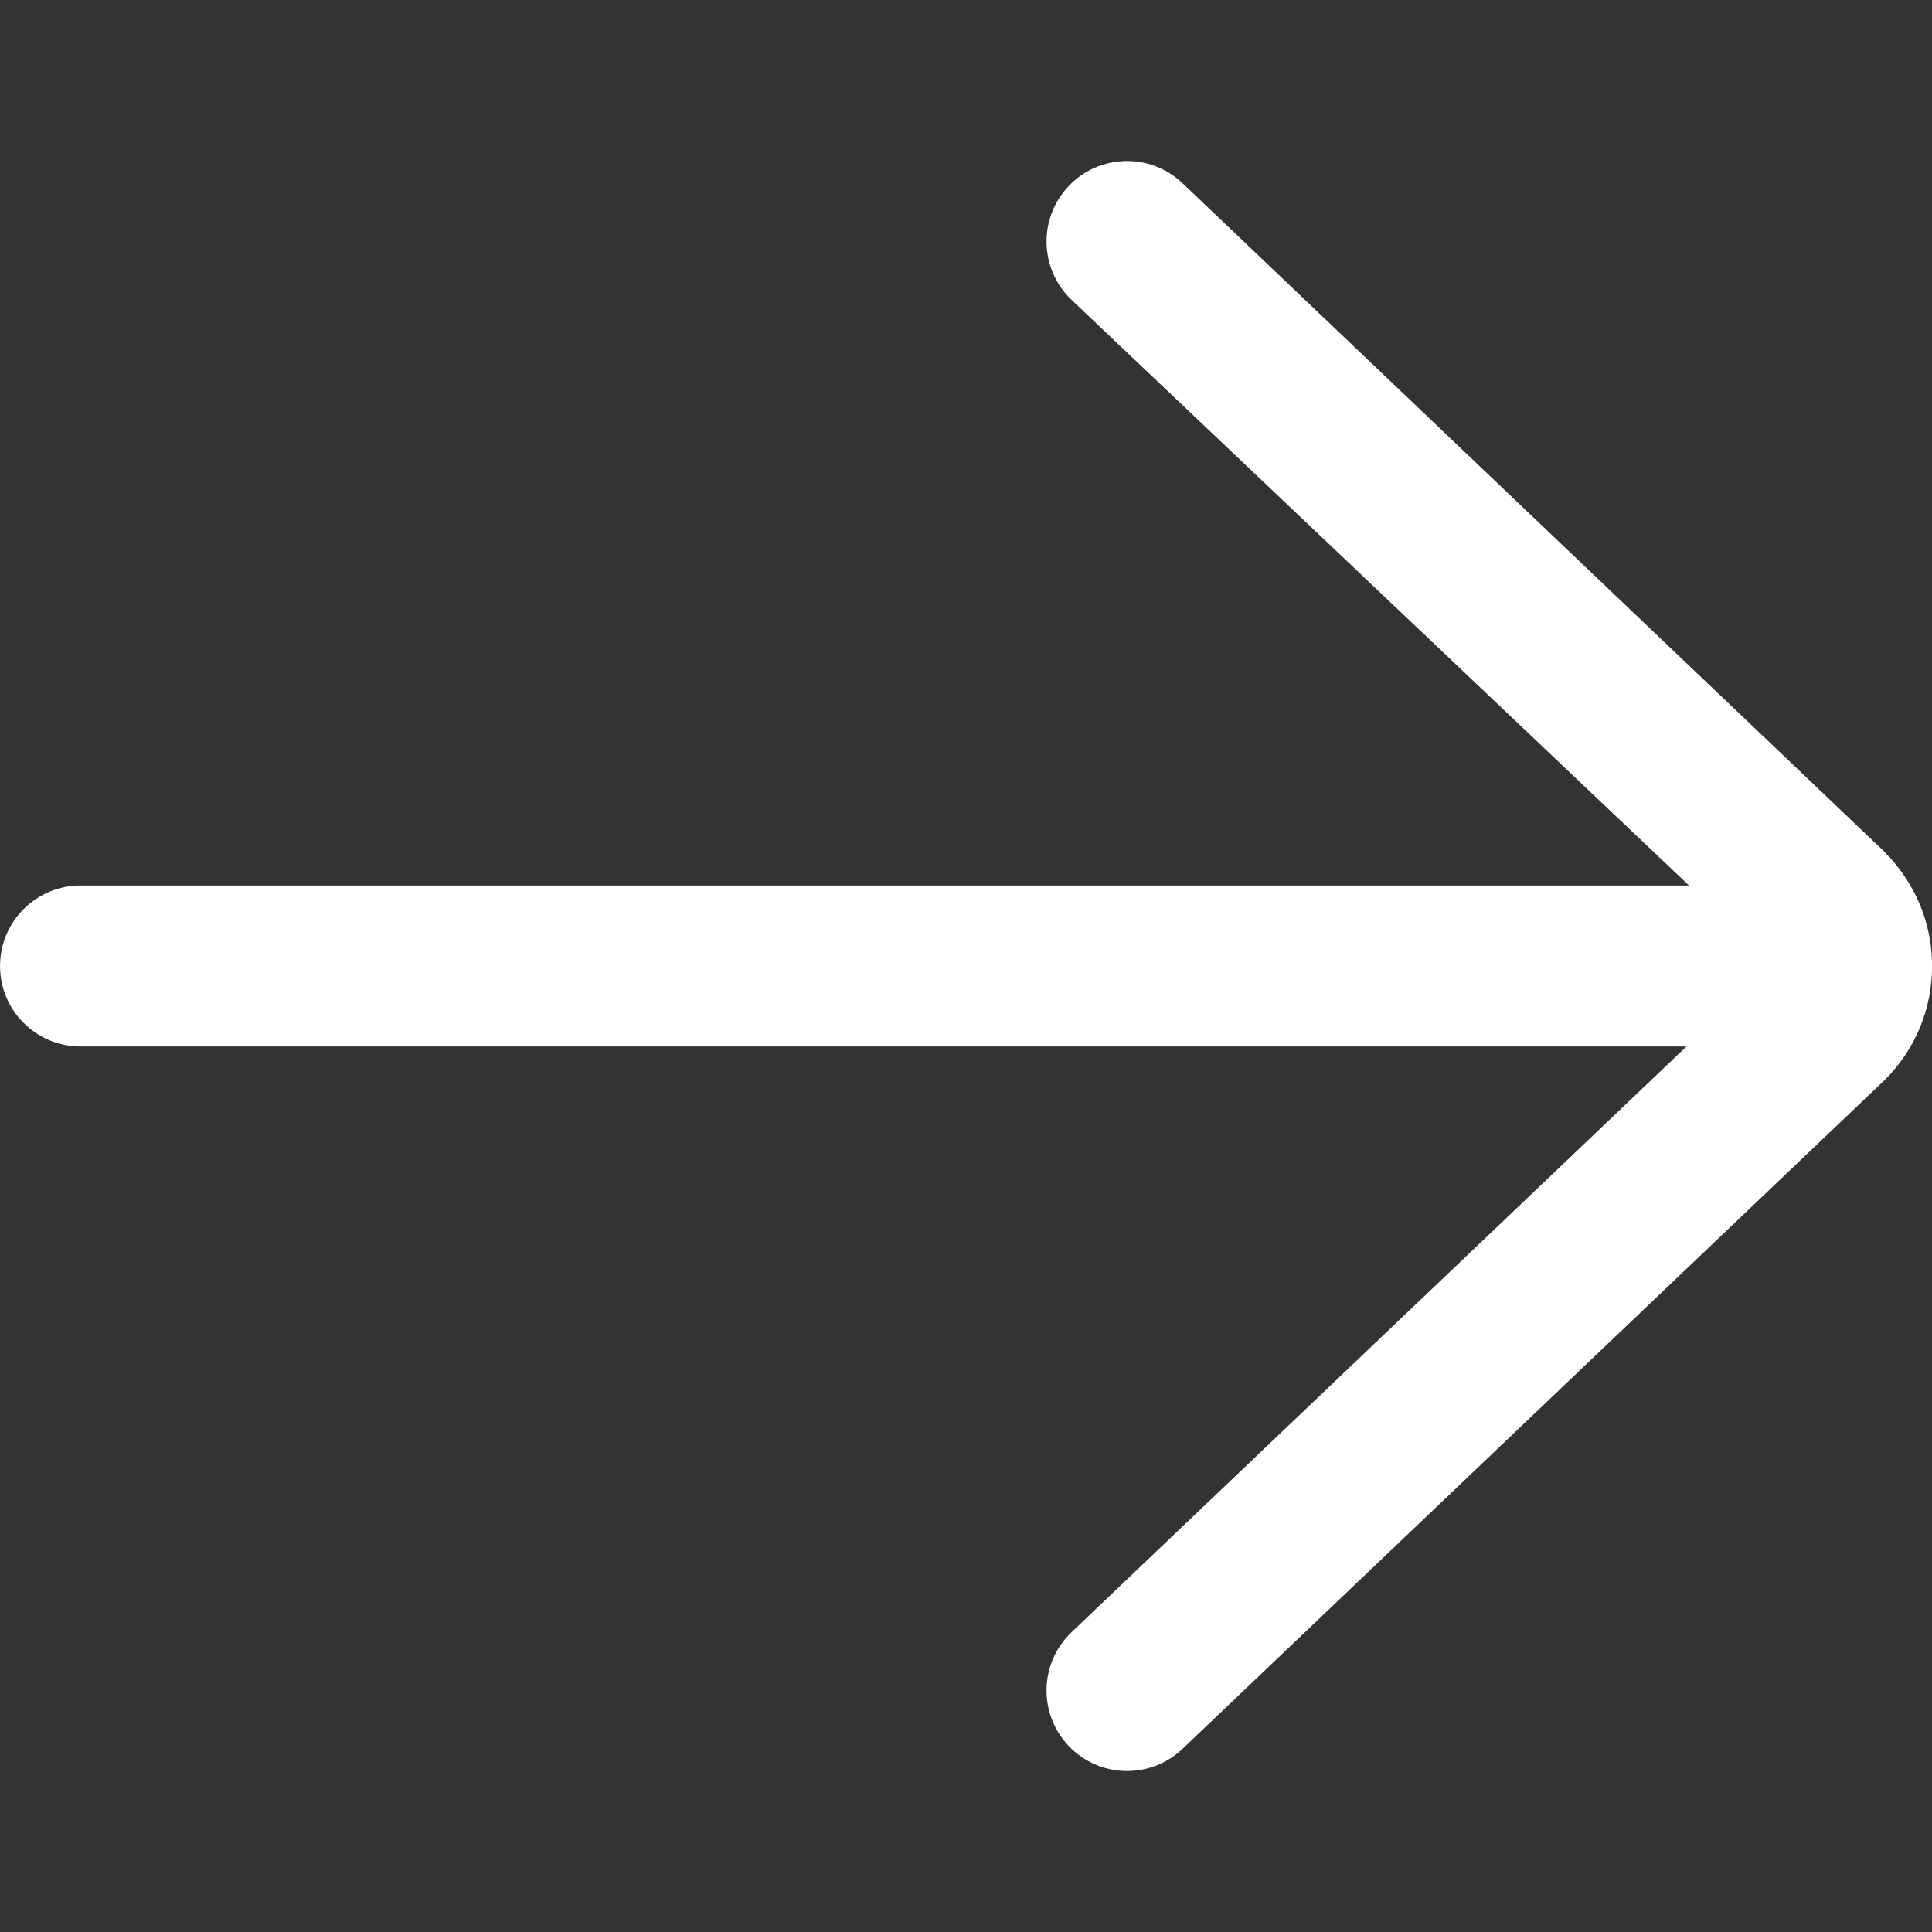 <?xml version="1.0" encoding="utf-8"?>
<!-- Generator: Adobe Illustrator 16.0.3, SVG Export Plug-In . SVG Version: 6.00 Build 0)  -->
<!DOCTYPE svg PUBLIC "-//W3C//DTD SVG 1.1//EN" "http://www.w3.org/Graphics/SVG/1.1/DTD/svg11.dtd">
<svg version="1.1" id="Layer" xmlns="http://www.w3.org/2000/svg" xmlns:xlink="http://www.w3.org/1999/xlink" x="0px" y="0px"
	 width="50px" height="50px" viewBox="231 231 50 50" enable-background="new 231 231 50 50" xml:space="preserve">
<rect x="231" y="231" width="50" height="50" fill="#333333" stroke="none"/>
<path fill="#FFFFFF" d="M261.604,235.742c-0.833-0.793-2.152-0.762-2.945,0.072c-0.794,0.833-0.761,2.152,0.072,2.946l15.981,15.157
	h-41.628c-1.15,0-2.083,0.934-2.083,2.083c0,1.149,0.933,2.083,2.083,2.083h41.561l-15.914,15.158
	c-0.834,0.794-0.866,2.113-0.072,2.946c0.409,0.429,0.958,0.646,1.509,0.646c0.517,0,1.033-0.19,1.437-0.575l18.176-17.313
	c0.787-0.786,1.221-1.832,1.221-2.945c0-1.114-0.434-2.16-1.258-2.981L261.604,235.742z"/>
</svg>

